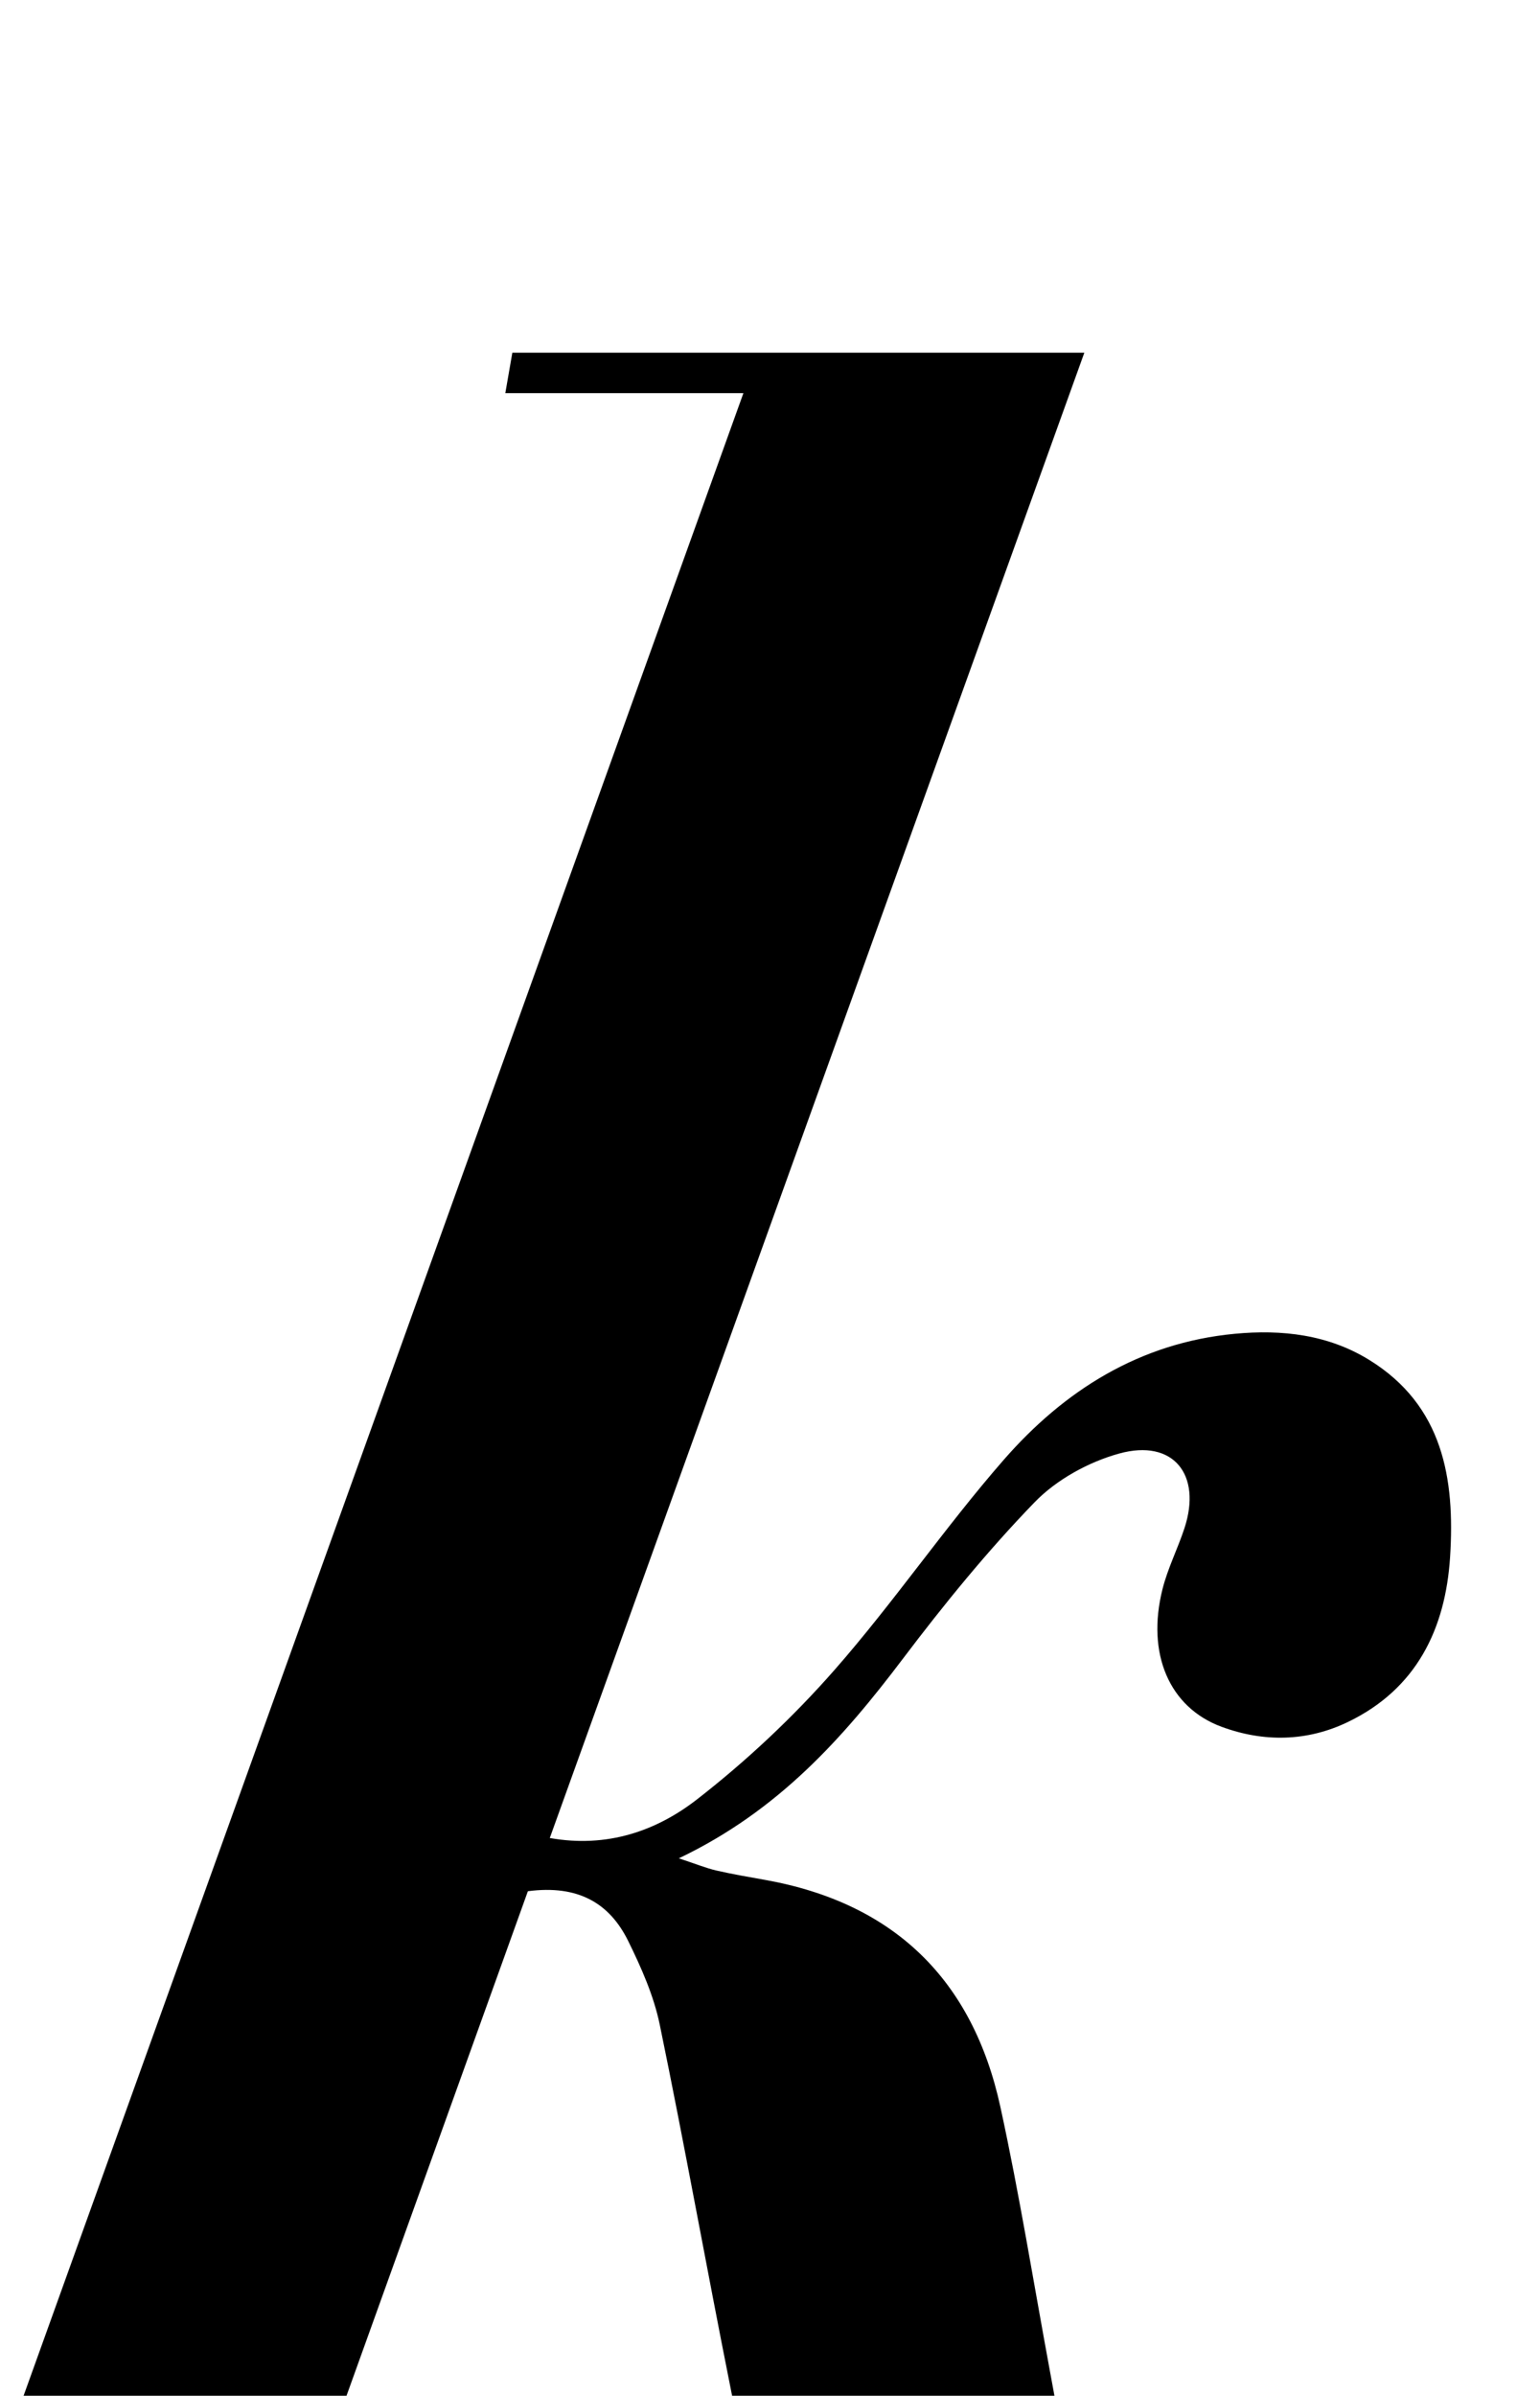 <?xml version="1.0" encoding="iso-8859-1"?>
<!-- Generator: Adobe Illustrator 25.2.1, SVG Export Plug-In . SVG Version: 6.00 Build 0)  -->
<svg version="1.1" xmlns="http://www.w3.org/2000/svg" xmlns:xlink="http://www.w3.org/1999/xlink" x="0px" y="0px"
	 viewBox="0 0 154.017 239.503" style="enable-background:new 0 0 154.017 239.503;" xml:space="preserve">
<g>
	<path d="M23.405,270.788c-10.74,0-21.197,0-32.297,0c27.724-77.098,55.36-153.951,83.241-231.486c-8.254,0-15.818,0-23.812,0
		c0.287-1.651,0.474-2.726,0.703-4.043c18.84,0,37.607,0,57.206,0c-17.86,49.604-35.616,98.919-53.462,148.486
		c5.766,1.024,10.687-0.722,14.732-3.867c4.951-3.849,9.608-8.221,13.745-12.935c5.92-6.746,11.006-14.224,16.908-20.987
		c6.061-6.946,13.589-11.71,23.097-12.616c4.762-0.454,9.378,0.083,13.478,2.615c7.374,4.552,8.577,11.863,8.084,19.654
		c-0.458,7.247-3.37,13.24-10.228,16.541c-4.065,1.957-8.404,2.039-12.638,0.473c-5.219-1.93-7.519-7.292-5.904-13.742
		c0.522-2.086,1.523-4.047,2.198-6.1c1.768-5.374-1.124-8.959-6.518-7.473c-3.065,0.844-6.272,2.607-8.468,4.874
		c-4.731,4.886-9.061,10.207-13.17,15.64c-5.979,7.906-12.431,15.192-22.409,19.954c1.799,0.594,2.751,0.989,3.741,1.216
		c1.619,0.372,3.26,0.65,4.896,0.943c12.912,2.31,20.758,10.005,23.521,22.693c1.909,8.765,3.329,17.637,4.963,26.462
		c1.302,7.03,2.562,14.068,3.921,21.087c0.281,1.453,0.745,2.927,1.422,4.237c1.595,3.085,4.534,4.221,7.502,2.395
		c2.641-1.625,5.264-3.681,7.092-6.144c4.047-5.452,7.589-11.279,11.612-17.37c0.562,0.204,1.723,0.626,3.464,1.259
		c-7.154,15.287-15.366,28.99-33.613,31.825c-4.958,0.771-10.356,0.302-15.294-0.777c-6.829-1.492-11.343-6.455-13.225-13.078
		c-2.038-7.173-3.382-14.551-4.845-21.877c-2.41-12.069-4.578-24.186-7.065-36.238c-0.595-2.884-1.84-5.691-3.15-8.355
		c-1.861-3.784-4.991-5.651-10.039-4.99C43.072,216.103,33.255,243.399,23.405,270.788z"/>
</g>
</svg>
